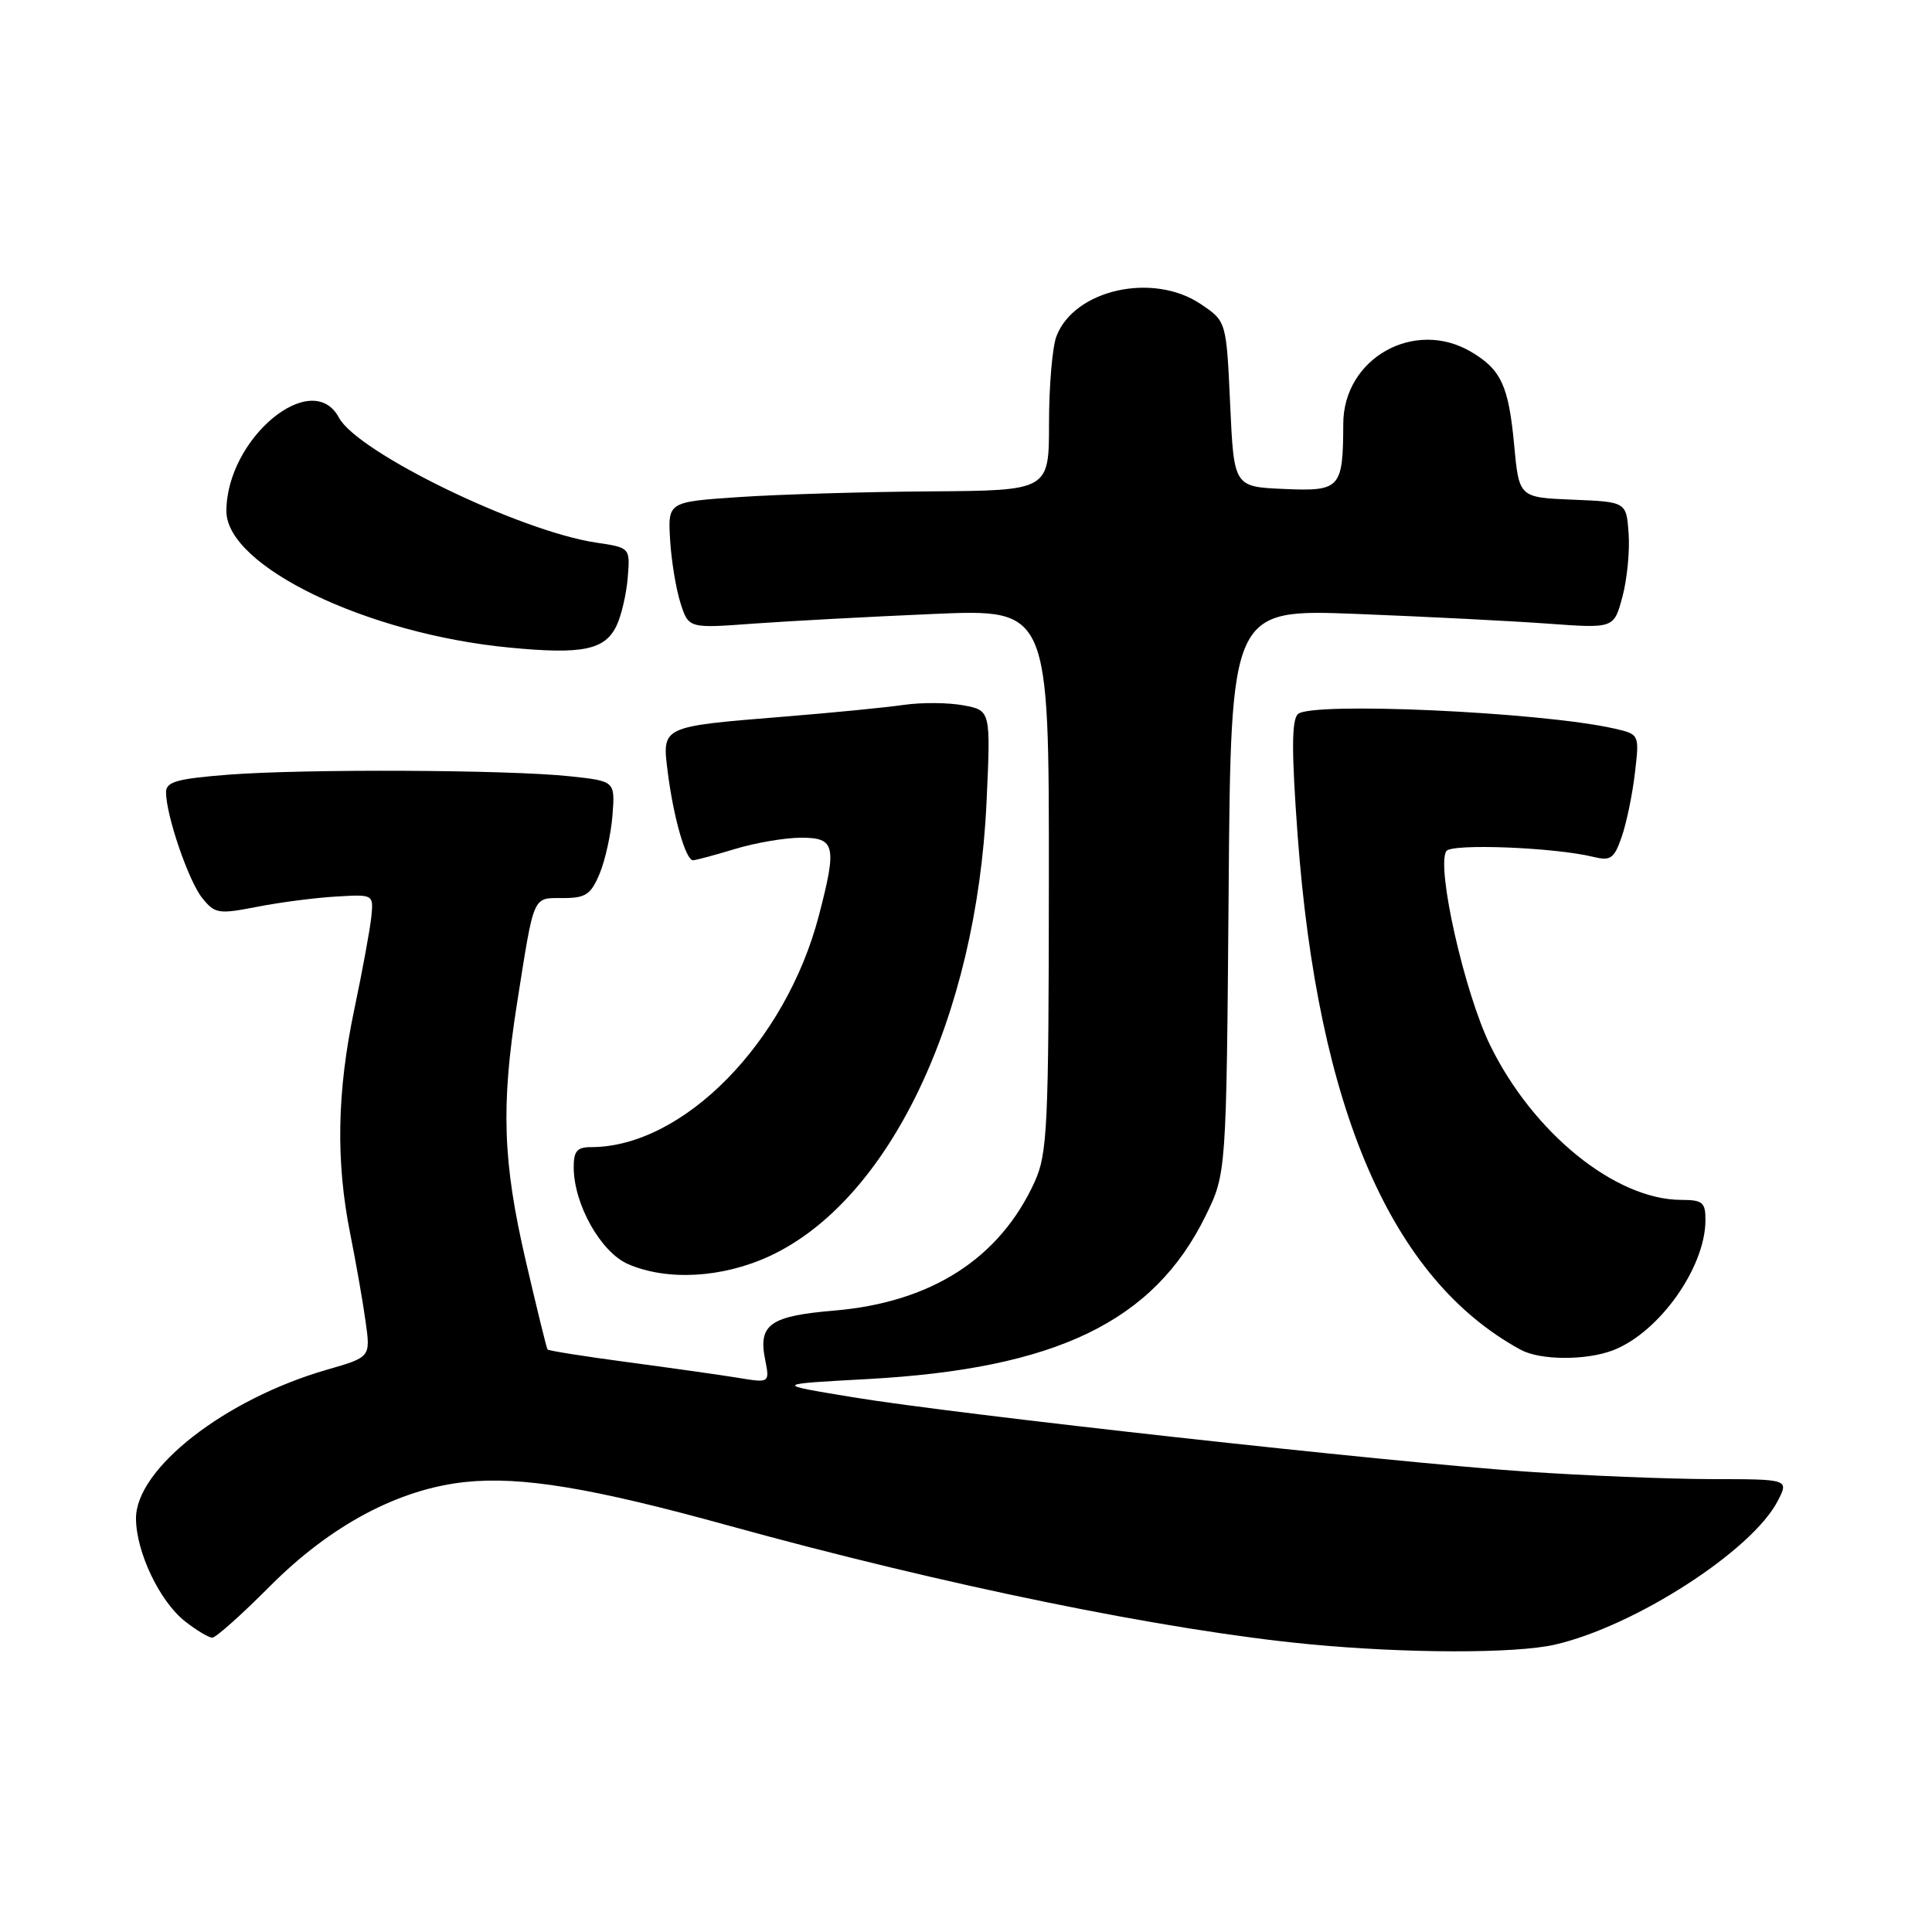 <?xml version="1.0" encoding="UTF-8" standalone="no"?>
<!DOCTYPE svg PUBLIC "-//W3C//DTD SVG 1.1//EN" "http://www.w3.org/Graphics/SVG/1.1/DTD/svg11.dtd" >
<svg xmlns="http://www.w3.org/2000/svg" xmlns:xlink="http://www.w3.org/1999/xlink" version="1.1" viewBox="0 0 256 256">
 <g >
 <path fill="currentColor"
d=" M 206.00 217.93 C 216.57 215.52 232.14 205.49 235.55 198.90 C 237.05 196.00 237.05 196.00 226.78 195.99 C 221.12 195.98 209.97 195.53 202.00 194.98 C 183.81 193.72 126.98 187.44 113.00 185.14 C 102.50 183.41 102.50 183.41 115.00 182.73 C 139.94 181.36 152.86 175.13 159.73 161.14 C 162.50 155.50 162.50 155.50 162.80 118.10 C 163.09 80.70 163.09 80.70 179.80 81.35 C 188.98 81.71 200.40 82.29 205.17 82.64 C 213.85 83.27 213.85 83.27 214.98 79.08 C 215.60 76.77 215.97 73.00 215.80 70.69 C 215.50 66.50 215.50 66.50 208.39 66.21 C 201.28 65.92 201.28 65.92 200.63 58.93 C 199.90 51.12 198.91 48.97 194.93 46.62 C 187.42 42.18 178.01 47.47 177.99 56.15 C 177.96 64.74 177.61 65.12 170.12 64.79 C 163.50 64.50 163.50 64.50 163.00 53.54 C 162.50 42.57 162.50 42.57 159.10 40.29 C 152.78 36.03 142.33 38.37 139.98 44.57 C 139.44 45.98 139.00 51.15 139.00 56.07 C 139.00 65.00 139.00 65.00 123.25 65.11 C 114.59 65.17 103.22 65.51 98.00 65.86 C 88.50 66.50 88.50 66.50 88.79 71.50 C 88.95 74.25 89.57 78.02 90.16 79.88 C 91.24 83.27 91.24 83.27 99.87 82.63 C 104.62 82.29 115.36 81.71 123.75 81.35 C 139.00 80.70 139.00 80.70 138.98 116.60 C 138.96 149.34 138.79 152.86 137.11 156.57 C 132.49 166.74 123.43 172.57 110.54 173.66 C 102.05 174.37 100.45 175.50 101.38 180.13 C 102.00 183.26 102.00 183.26 97.75 182.56 C 95.41 182.18 88.84 181.25 83.14 180.49 C 77.44 179.73 72.68 178.98 72.55 178.81 C 72.42 178.64 71.12 173.32 69.65 167.00 C 66.62 153.92 66.37 146.56 68.50 133.00 C 70.81 118.37 70.53 119.00 74.57 119.00 C 77.61 119.00 78.29 118.55 79.46 115.75 C 80.20 113.96 80.97 110.47 81.16 108.00 C 81.50 103.50 81.50 103.50 75.50 102.86 C 67.35 101.99 40.38 101.87 30.25 102.65 C 23.47 103.18 22.00 103.59 22.00 104.97 C 22.00 108.03 24.99 116.77 26.81 119.01 C 28.48 121.08 28.97 121.15 34.05 120.16 C 37.05 119.57 41.75 118.96 44.50 118.80 C 49.50 118.50 49.50 118.50 49.20 121.50 C 49.03 123.15 48.02 128.65 46.95 133.73 C 44.65 144.65 44.48 153.88 46.41 163.50 C 47.18 167.35 48.10 172.60 48.45 175.16 C 49.10 179.83 49.10 179.83 43.30 181.50 C 29.79 185.40 17.98 194.62 18.02 201.23 C 18.05 205.68 21.16 212.19 24.51 214.83 C 26.03 216.02 27.66 217.00 28.13 217.00 C 28.60 217.00 32.03 213.94 35.74 210.21 C 43.79 202.11 52.82 197.30 61.69 196.37 C 69.08 195.60 78.45 197.15 96.40 202.11 C 125.14 210.05 154.54 216.06 173.50 217.87 C 186.34 219.10 200.76 219.12 206.00 217.93 Z  M 213.68 178.94 C 219.78 176.63 225.93 168.03 225.98 161.75 C 226.00 159.31 225.63 159.00 222.75 158.99 C 214.05 158.96 203.14 150.13 197.45 138.50 C 194.06 131.56 190.30 114.94 191.64 112.78 C 192.28 111.74 206.00 112.28 211.12 113.54 C 213.42 114.10 213.88 113.78 214.88 110.90 C 215.51 109.10 216.30 105.30 216.63 102.46 C 217.24 97.30 217.24 97.30 213.87 96.53 C 204.20 94.34 173.64 92.95 171.97 94.63 C 171.14 95.46 171.13 99.63 171.94 110.63 C 174.62 147.02 184.38 169.54 201.50 178.85 C 204.08 180.25 210.09 180.29 213.68 178.94 Z  M 102.00 166.43 C 117.83 159.07 129.39 134.90 130.72 106.32 C 131.28 94.14 131.28 94.14 127.66 93.46 C 125.67 93.09 122.12 93.06 119.77 93.40 C 117.42 93.74 110.33 94.44 104.00 94.95 C 87.46 96.30 87.71 96.18 88.49 102.39 C 89.25 108.36 90.87 114.00 91.83 113.99 C 92.20 113.98 94.71 113.31 97.41 112.49 C 100.11 111.67 104.05 111.00 106.16 111.00 C 110.67 111.00 110.92 112.06 108.51 121.30 C 104.12 138.15 90.50 152.00 78.32 152.00 C 76.45 152.00 76.00 152.53 76.02 154.75 C 76.06 159.62 79.62 165.93 83.22 167.50 C 88.41 169.75 95.73 169.34 102.00 166.43 Z  M 81.68 82.94 C 82.33 81.60 83.00 78.72 83.18 76.53 C 83.50 72.57 83.50 72.57 79.00 71.90 C 68.87 70.39 47.38 59.95 44.91 55.34 C 41.35 48.68 30.00 58.10 30.00 67.73 C 30.00 75.03 48.62 84.01 67.52 85.81 C 77.17 86.74 80.13 86.13 81.68 82.94 Z "/>
</g>
</svg>
